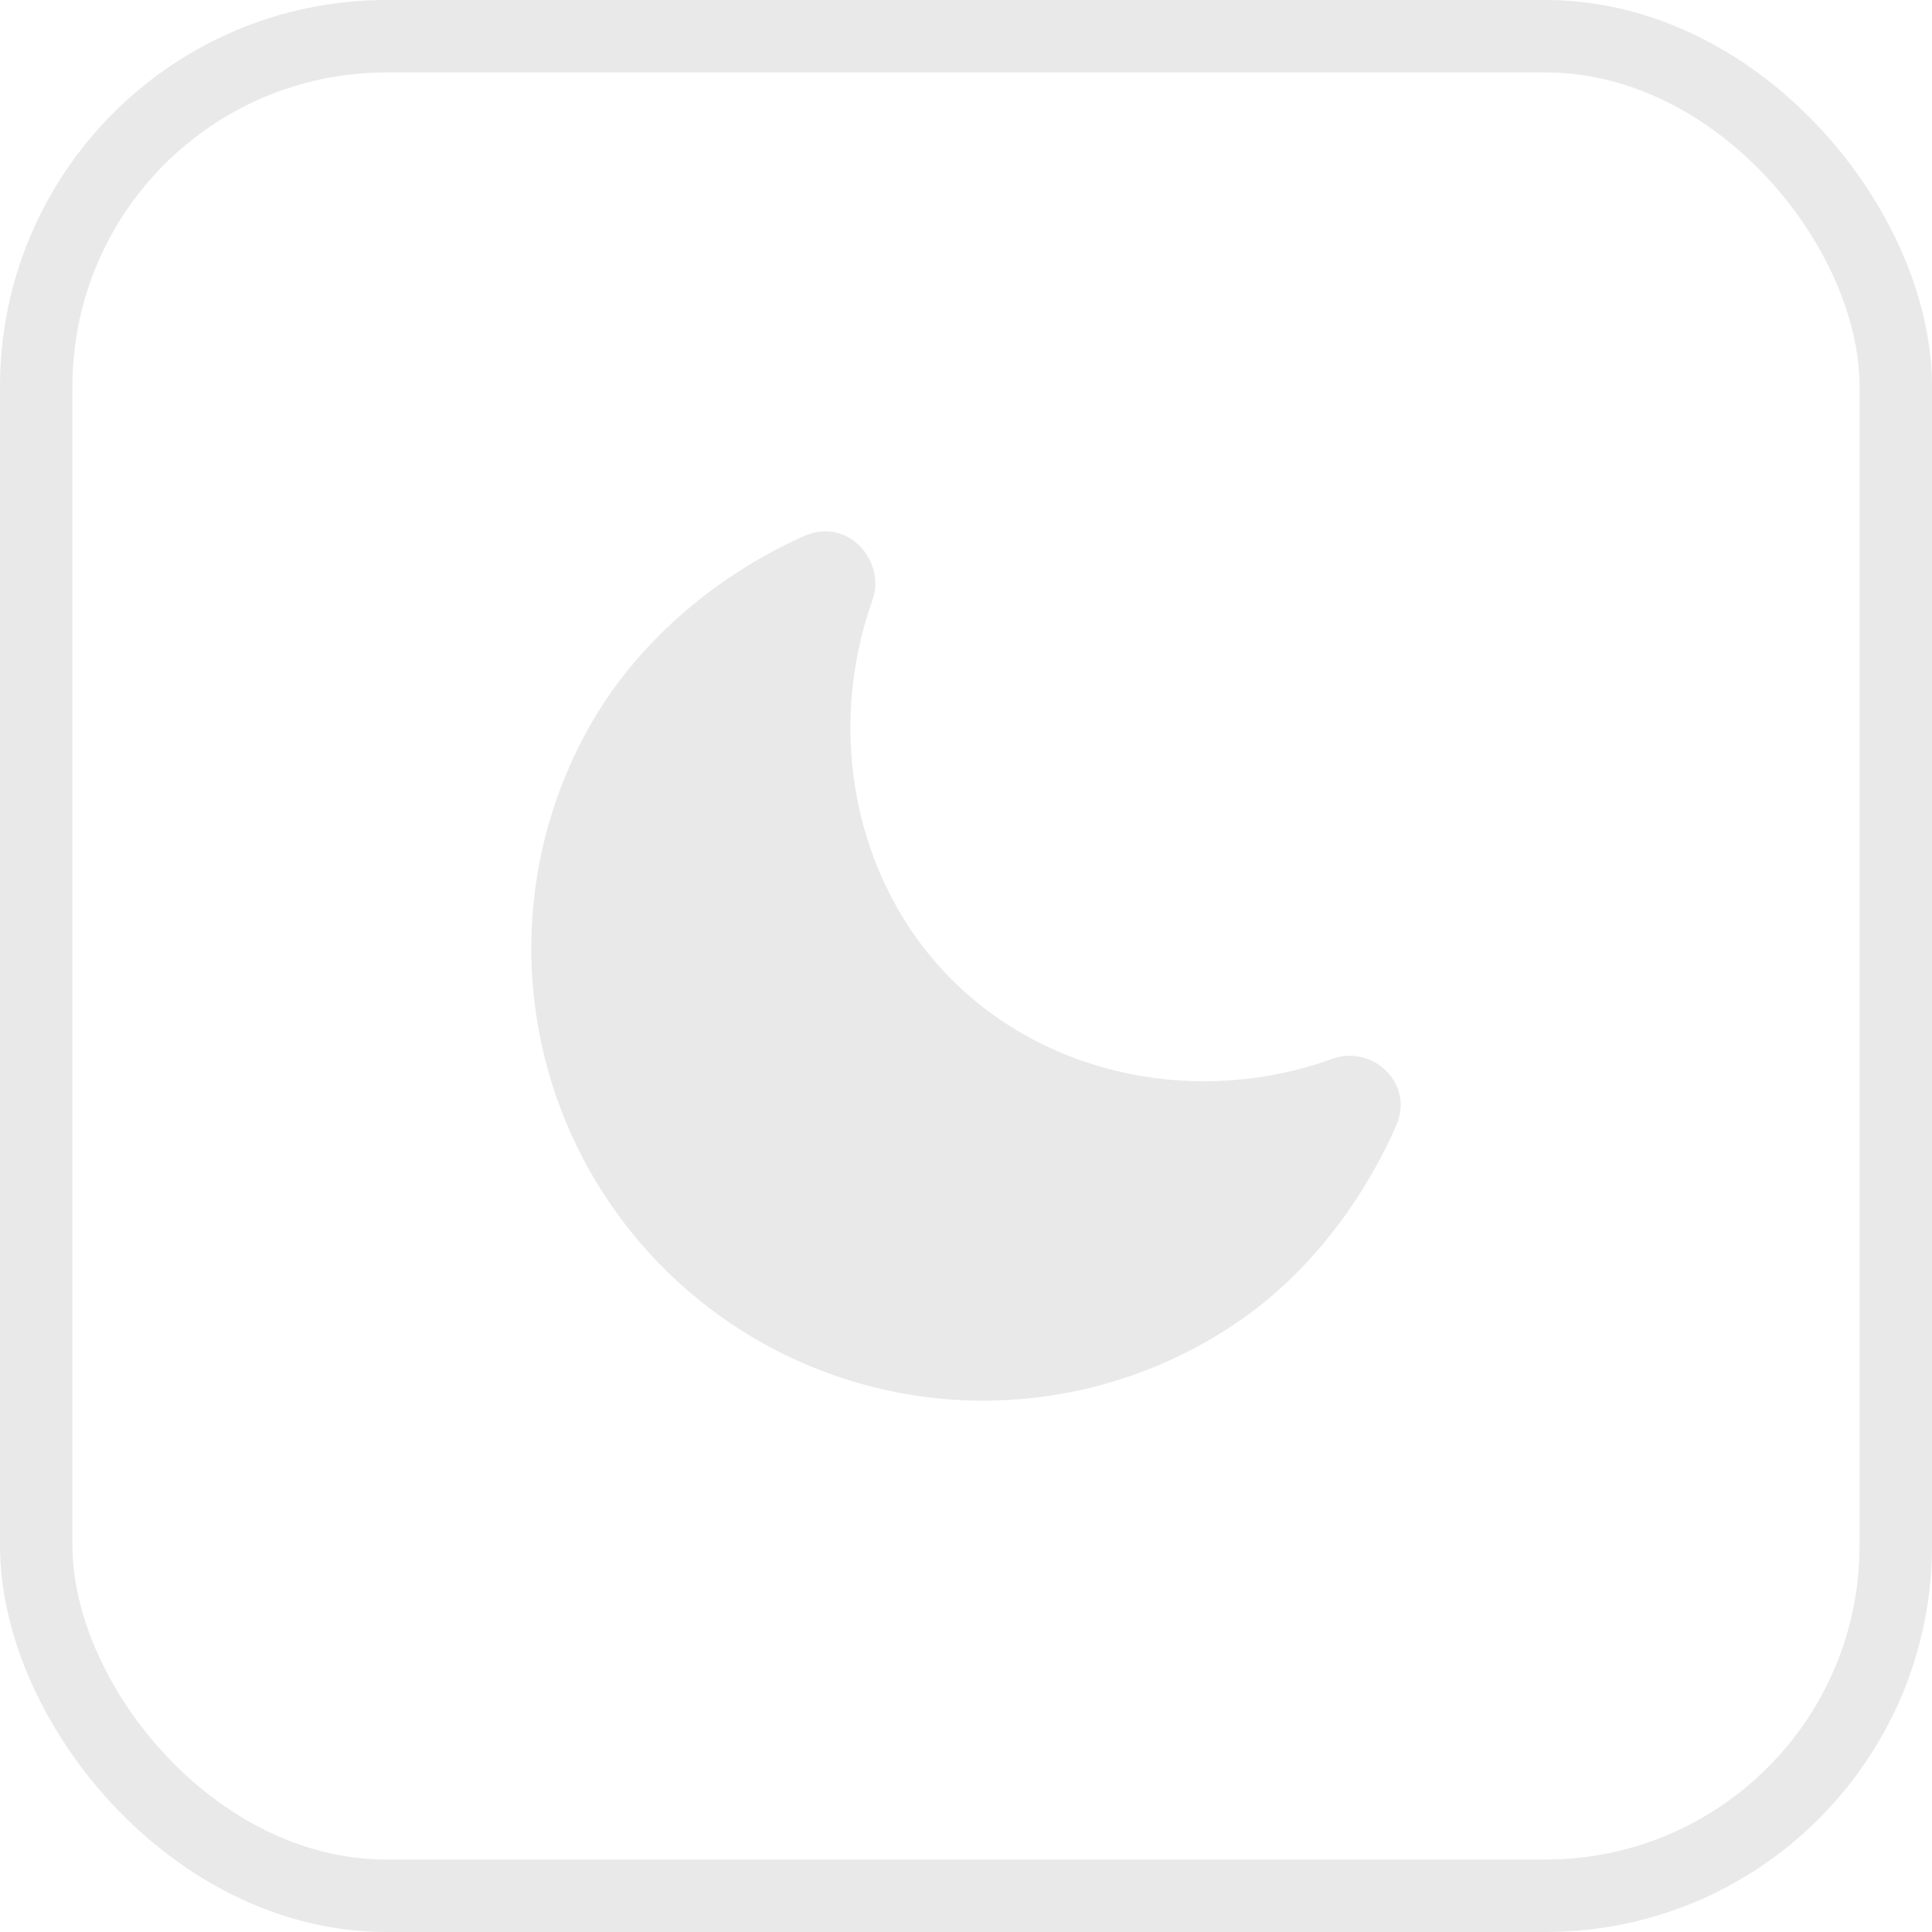 <svg width="40" height="40" viewBox="0 0 40 40" fill="none" xmlns="http://www.w3.org/2000/svg">
<rect x="0.75" y="0.75" width="38.5" height="38.5" rx="7.25" stroke="#E9E9E9" stroke-width="1.5"/>
<path fill-rule="evenodd" clip-rule="evenodd" d="M16.64 11.101C17.556 10.69 18.35 11.618 18.063 12.424C17.091 15.158 17.688 18.263 19.706 20.282C21.735 22.312 24.858 22.909 27.599 21.918C28.397 21.63 29.299 22.416 28.904 23.311C28.893 23.337 28.881 23.364 28.869 23.39C28.167 24.948 27.045 26.412 25.593 27.394C24.045 28.441 22.219 29 20.351 29H20.35C18.178 28.998 16.074 28.239 14.399 26.855C12.724 25.471 11.582 23.546 11.17 21.412C10.758 19.278 11.1 17.067 12.139 15.158C13.124 13.348 14.78 11.941 16.613 11.113L16.64 11.101Z" fill="#E9E9E9"/>
</svg>
